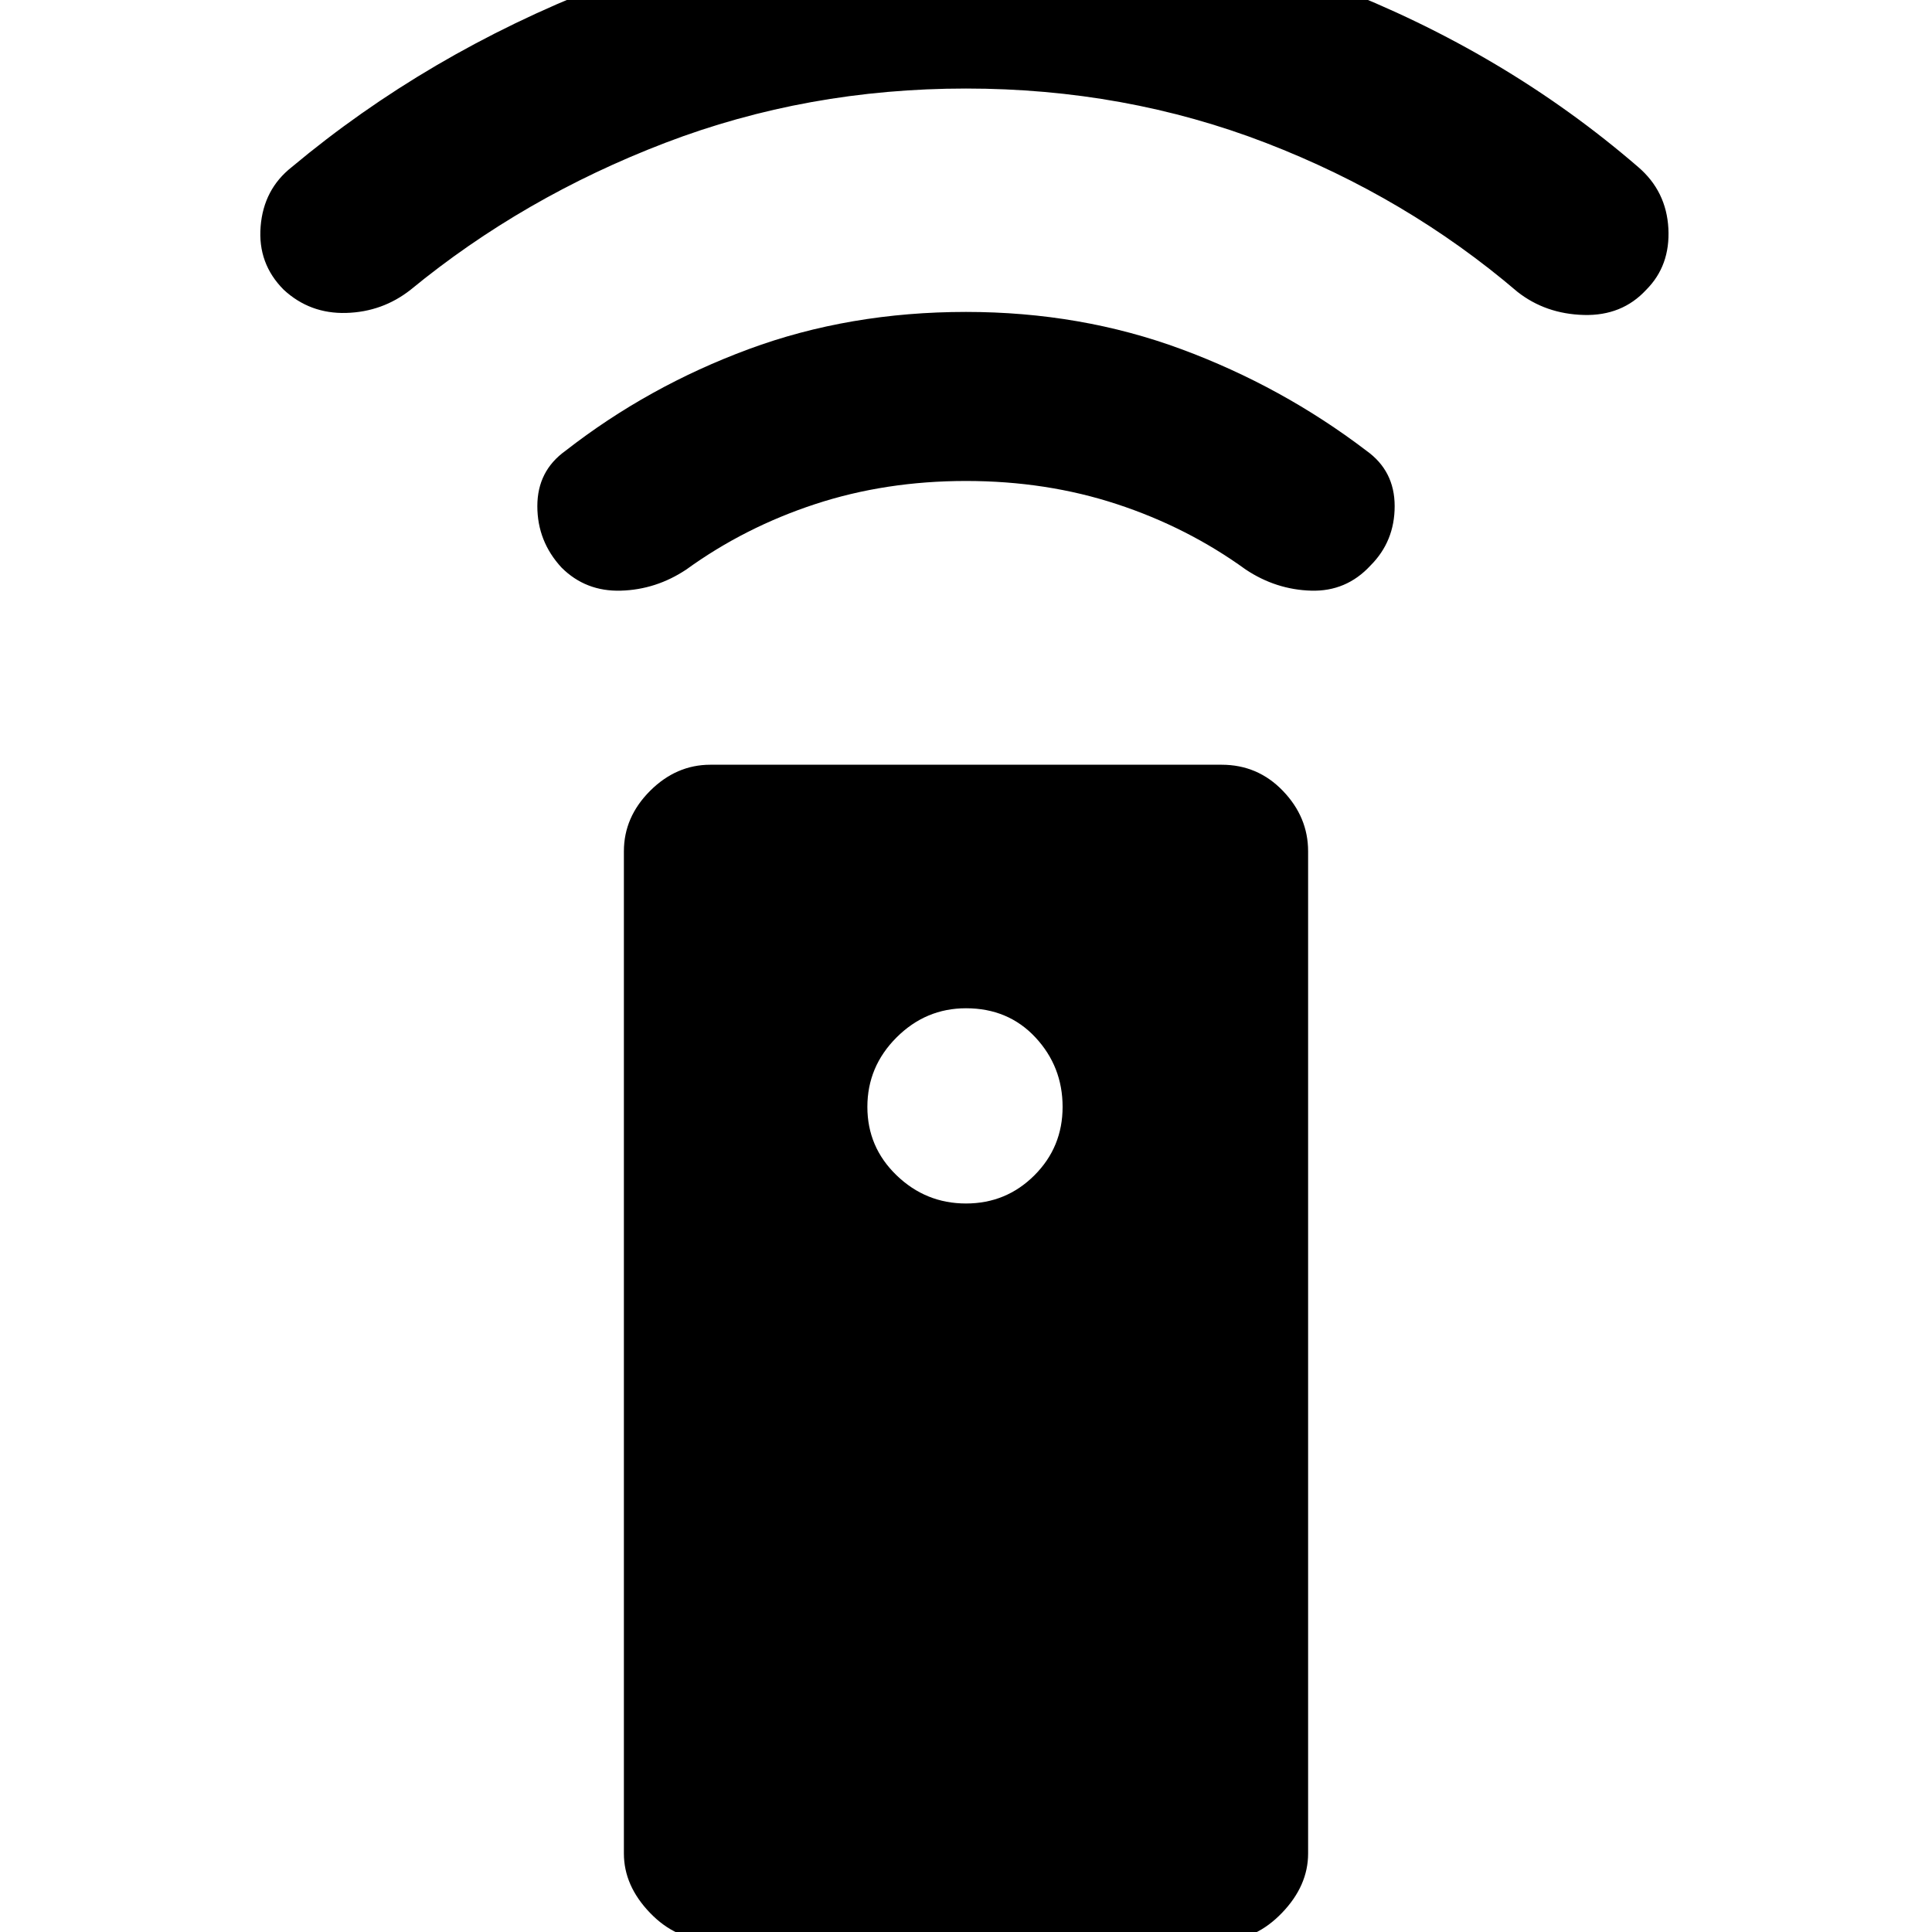 <svg xmlns="http://www.w3.org/2000/svg" height="40" width="40"><path d="M25.333 40.167H14.708q-.708 0-1.25-.563-.541-.562-.541-1.229v-20.75q0-.708.541-1.25.542-.542 1.25-.542h10.584q.75 0 1.27.542.521.542.521 1.25v20.75q0 .667-.541 1.229-.542.563-1.209.563ZM20 24.917q.833 0 1.417-.584.583-.583.583-1.416 0-.834-.562-1.438-.563-.604-1.438-.604-.833 0-1.438.604-.604.604-.604 1.438 0 .833.604 1.416.605.584 1.438.584Zm0-14.959q-1.667 0-3.125.48-1.458.479-2.667 1.354-.625.416-1.354.437-.729.021-1.229-.479-.5-.542-.5-1.271 0-.729.583-1.146Q13.417 8 15.5 7.229q2.083-.771 4.5-.771 2.375 0 4.458.771 2.084.771 3.834 2.104.583.417.583 1.146 0 .729-.5 1.229-.5.542-1.229.521-.729-.021-1.354-.437-1.209-.875-2.667-1.354-1.458-.48-3.125-.48Zm0-8.125q-3.292 0-6.229 1.125Q10.833 4.083 8.5 6q-.583.458-1.333.479Q6.417 6.5 5.875 6q-.542-.542-.479-1.312.062-.771.646-1.23 2.791-2.333 6.354-3.729Q15.958-1.667 20-1.667t7.604 1.375q3.563 1.375 6.313 3.75.583.5.625 1.271.041.771-.459 1.271-.5.542-1.291.521Q32 6.5 31.417 6.042q-2.292-1.959-5.209-3.084Q23.292 1.833 20 1.833Z"/></svg>